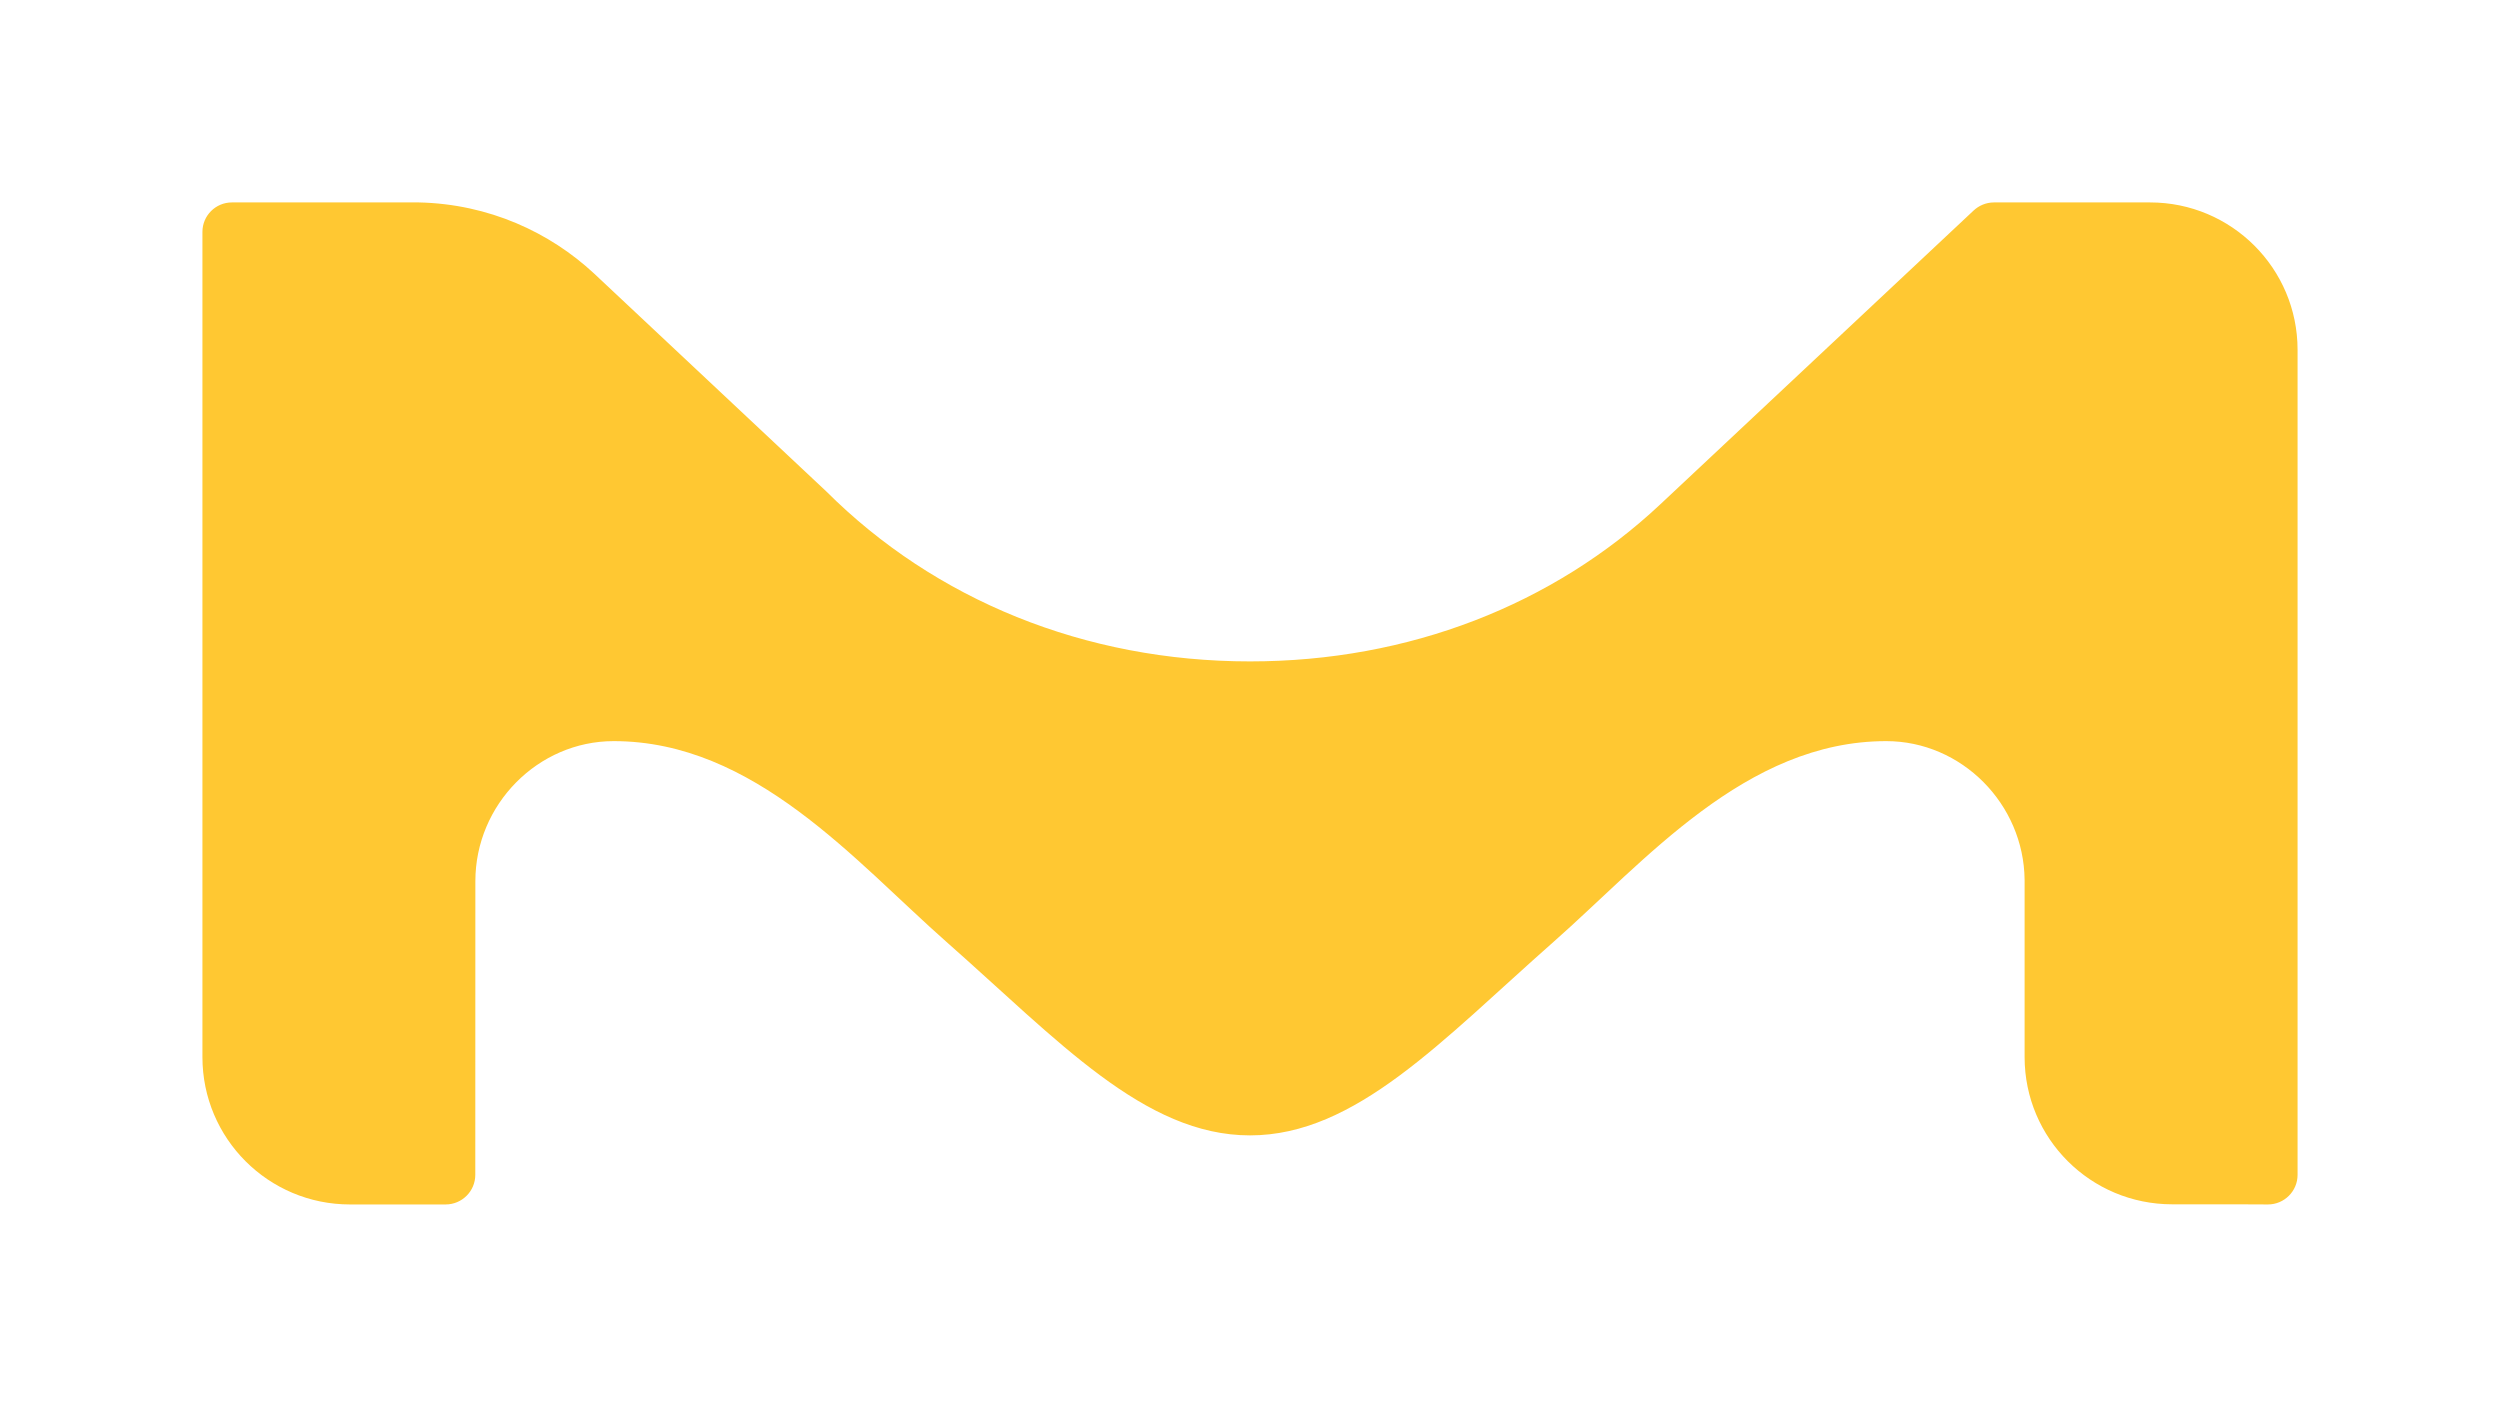 <svg width="247" height="139" viewBox="0 0 247 139" fill="none" xmlns="http://www.w3.org/2000/svg">
<g filter="url(#filter0_d)">
<path fill-rule="evenodd" clip-rule="evenodd" d="M212.428 10H196.985C196.216 10.007 195.516 10.311 194.992 10.8L164.05 39.816C153.45 49.763 139.186 55.347 123.502 55.347C107.153 55.347 92.361 49.249 81.642 38.555C81.642 38.555 58.883 17.209 58.688 17.017C54.32 12.958 48.309 10.154 41.388 10H22.913C21.304 10 20 11.303 20 12.909V94.439C20 102.486 26.522 109 34.576 109H40.216H44.028C45.647 109 46.959 107.687 46.959 106.073L46.966 77.061C46.966 69.478 53.162 63.223 60.632 63.223C74.536 63.223 84.506 75.119 93.515 83.064C104.548 92.798 113.046 102.176 123.502 102.176C133.947 102.176 142.449 92.798 153.482 83.064C162.494 75.119 172.464 63.223 186.361 63.223C193.792 63.223 199.957 69.415 200.031 76.938V94.439C200.031 102.486 206.556 108.986 214.613 108.986H220.905C222.548 108.986 224.073 109 224.073 109C225.689 109 227 107.687 227 106.077C227 106.035 227 25.241 227 24.561C227 16.517 220.471 10 212.428 10Z" fill="#FFC832"/>
</g>
<defs>
<filter id="filter0_d" x="0" y="0" width="247" height="139" filterUnits="userSpaceOnUse" color-interpolation-filters="sRGB">
<feFlood flood-opacity="0" result="BackgroundImageFix"/>
<feColorMatrix in="SourceAlpha" type="matrix" values="0 0 0 0 0 0 0 0 0 0 0 0 0 0 0 0 0 0 127 0"/>
<feOffset dy="10"/>
<feGaussianBlur stdDeviation="10"/>
<feColorMatrix type="matrix" values="0 0 0 0 0 0 0 0 0 0 0 0 0 0 0 0 0 0 0.1 0"/>
<feBlend mode="normal" in2="BackgroundImageFix" result="effect1_dropShadow"/>
<feBlend mode="normal" in="SourceGraphic" in2="effect1_dropShadow" result="shape"/>
</filter>
</defs>
</svg>
